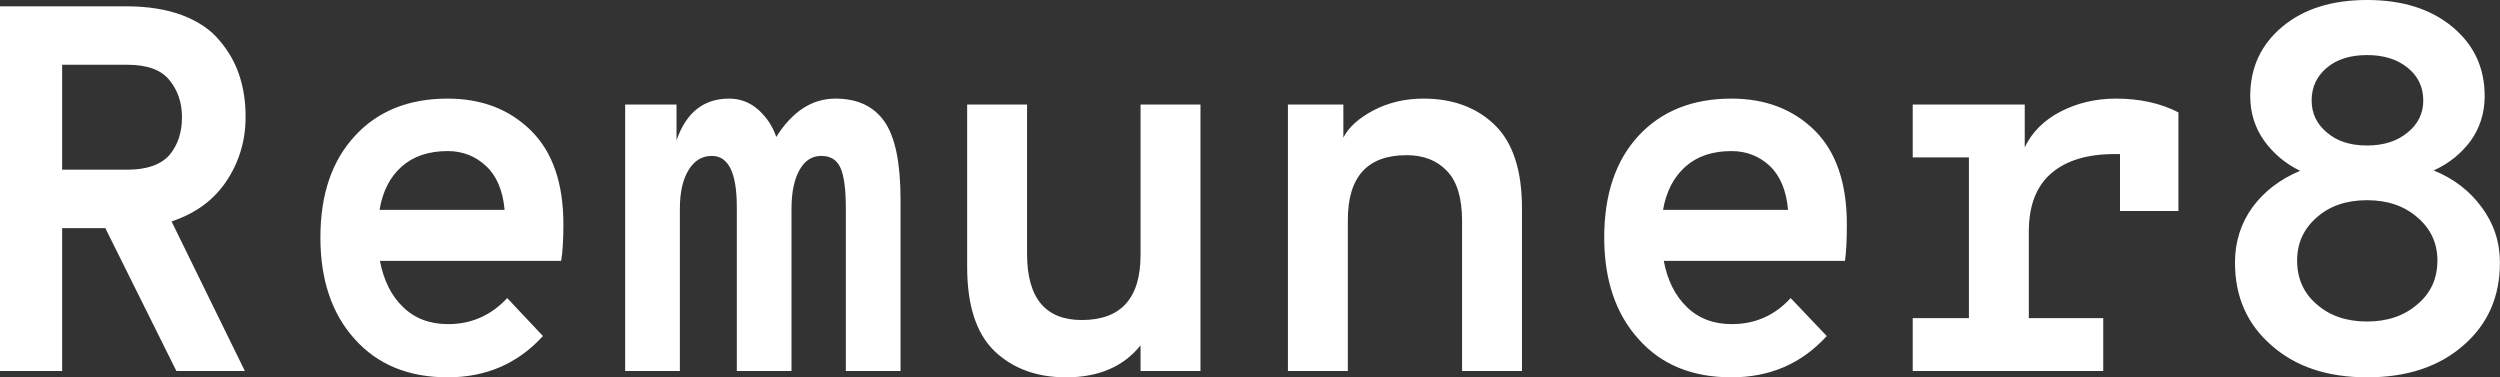 <svg data-v-423bf9ae="" xmlns="http://www.w3.org/2000/svg" viewBox="0 0 397.515 60" class="font"><rect x="0" y="0" width="397.515" height="60" fill="#333333" stroke="none"/><!----><!----><!----><g data-v-423bf9ae="" id="dc844f1c-78a2-4af7-ad3a-c469005fab9b" fill="white" transform="matrix(5.917,0,0,5.917,-6.272,-22.367)"><path d="M7.66 6.92L7.66 6.92L7.66 6.92Q7.66 7.87 7.15 8.64L7.15 8.64L7.15 8.64Q6.64 9.41 5.67 9.73L5.67 9.73L7.64 13.75L5.80 13.75L3.89 9.91L2.73 9.91L2.73 13.75L1.06 13.75L1.06 3.95L4.45 3.95L4.45 3.95Q5.32 3.95 5.96 4.19L5.96 4.19L5.96 4.19Q6.61 4.44 6.96 4.87L6.96 4.87L6.96 4.87Q7.32 5.29 7.49 5.80L7.49 5.80L7.49 5.80Q7.66 6.31 7.66 6.92ZM4.48 5.52L2.73 5.52L2.73 8.34L4.48 8.34L4.48 8.34Q5.26 8.34 5.61 7.95L5.61 7.95L5.61 7.95Q5.95 7.55 5.95 6.93L5.95 6.93L5.95 6.93Q5.95 6.34 5.61 5.93L5.61 5.93L5.61 5.93Q5.28 5.52 4.48 5.52L4.48 5.52ZM16.20 9.81L16.20 9.81L16.20 9.81Q16.20 10.43 16.14 10.79L16.14 10.79L11.27 10.79L11.27 10.79Q11.42 11.58 11.89 12.03L11.89 12.03L11.89 12.03Q12.36 12.49 13.10 12.49L13.10 12.49L13.10 12.49Q14.04 12.49 14.69 11.79L14.69 11.79L15.65 12.81L15.65 12.81Q14.64 13.92 13.09 13.92L13.09 13.92L13.09 13.92Q11.51 13.92 10.59 12.89L10.59 12.89L10.59 12.89Q9.67 11.87 9.67 10.16L9.67 10.16L9.67 10.16Q9.67 8.43 10.60 7.43L10.60 7.43L10.60 7.43Q11.52 6.43 13.09 6.43L13.09 6.43L13.09 6.43Q14.46 6.43 15.33 7.29L15.33 7.29L15.33 7.29Q16.20 8.15 16.20 9.81ZM11.26 9.42L11.26 9.42L14.62 9.42L14.62 9.42Q14.55 8.64 14.12 8.24L14.12 8.24L14.12 8.24Q13.69 7.84 13.09 7.84L13.09 7.84L13.09 7.84Q12.32 7.84 11.85 8.26L11.85 8.26L11.85 8.26Q11.38 8.68 11.26 9.42ZM23.51 6.43L23.51 6.43L23.51 6.43Q24.40 6.43 24.83 7.05L24.83 7.05L24.83 7.05Q25.26 7.67 25.26 9.14L25.26 9.14L25.26 13.75L23.79 13.75L23.79 9.38L23.79 9.38Q23.79 8.62 23.65 8.30L23.65 8.30L23.65 8.30Q23.51 7.97 23.13 7.97L23.13 7.97L23.13 7.97Q22.76 7.97 22.55 8.34L22.55 8.34L22.55 8.34Q22.33 8.72 22.33 9.39L22.33 9.39L22.33 13.75L20.86 13.75L20.86 9.34L20.86 9.34Q20.86 7.97 20.19 7.97L20.19 7.97L20.19 7.97Q19.80 7.97 19.57 8.34L19.57 8.34L19.57 8.34Q19.33 8.72 19.33 9.39L19.33 9.39L19.33 13.75L17.86 13.75L17.86 6.59L19.24 6.59L19.24 7.55L19.24 7.55Q19.63 6.43 20.65 6.43L20.65 6.43L20.65 6.43Q21.10 6.43 21.44 6.73L21.44 6.73L21.44 6.73Q21.78 7.04 21.92 7.46L21.92 7.46L21.92 7.46Q22.57 6.43 23.51 6.43ZM29.71 13.92L29.71 13.92L29.71 13.92Q28.52 13.92 27.78 13.21L27.78 13.21L27.78 13.21Q27.05 12.50 27.05 10.95L27.05 10.95L27.05 6.59L28.66 6.59L28.66 10.60L28.66 10.60Q28.66 12.38 30.13 12.38L30.13 12.38L30.13 12.38Q31.71 12.38 31.71 10.63L31.71 10.63L31.71 6.59L33.32 6.59L33.32 13.75L31.71 13.75L31.71 13.06L31.71 13.06Q31.02 13.92 29.71 13.92ZM39.31 6.43L39.31 6.43L39.31 6.43Q40.49 6.43 41.22 7.13L41.22 7.13L41.22 7.13Q41.96 7.84 41.96 9.38L41.96 9.38L41.96 13.75L40.35 13.75L40.35 9.72L40.35 9.72Q40.35 8.79 39.94 8.37L39.94 8.37L39.94 8.37Q39.54 7.95 38.86 7.95L38.86 7.95L38.86 7.95Q37.28 7.95 37.28 9.69L37.28 9.69L37.28 13.75L35.67 13.75L35.67 6.59L37.16 6.59L37.16 7.48L37.16 7.48Q37.37 7.06 37.98 6.74L37.98 6.74L37.98 6.74Q38.58 6.43 39.31 6.43ZM50.69 9.81L50.69 9.81L50.69 9.81Q50.69 10.43 50.64 10.79L50.64 10.79L45.77 10.79L45.77 10.79Q45.92 11.58 46.39 12.03L46.39 12.03L46.39 12.03Q46.86 12.49 47.60 12.49L47.60 12.49L47.60 12.49Q48.54 12.49 49.18 11.79L49.18 11.79L50.15 12.81L50.15 12.81Q49.14 13.92 47.59 13.92L47.59 13.92L47.59 13.92Q46.00 13.92 45.09 12.89L45.09 12.89L45.09 12.89Q44.17 11.87 44.17 10.16L44.17 10.16L44.17 10.16Q44.17 8.43 45.09 7.43L45.09 7.43L45.09 7.43Q46.02 6.43 47.59 6.43L47.59 6.43L47.59 6.43Q48.96 6.43 49.83 7.29L49.83 7.29L49.83 7.29Q50.69 8.15 50.69 9.81ZM45.75 9.42L45.75 9.42L49.11 9.42L49.11 9.42Q49.04 8.64 48.62 8.24L48.62 8.24L48.62 8.24Q48.19 7.84 47.59 7.84L47.59 7.84L47.59 7.84Q46.82 7.84 46.35 8.26L46.35 8.26L46.35 8.26Q45.88 8.68 45.75 9.42ZM57.92 6.43L57.92 6.43L57.92 6.43Q58.88 6.43 59.60 6.80L59.60 6.80L59.60 9.45L58.03 9.45L58.03 7.92L57.89 7.92L57.89 7.92Q56.78 7.92 56.18 8.44L56.18 8.44L56.18 8.44Q55.58 8.96 55.58 10.00L55.58 10.00L55.58 12.33L57.58 12.33L57.58 13.75L52.46 13.75L52.46 12.33L53.97 12.33L53.97 8.01L52.46 8.01L52.46 6.59L55.47 6.59L55.47 7.74L55.47 7.74Q55.76 7.13 56.43 6.78L56.43 6.78L56.43 6.78Q57.11 6.43 57.92 6.43ZM64.67 13.92L64.67 13.92L64.67 13.92Q63.07 13.92 62.10 13.06L62.10 13.06L62.10 13.06Q61.12 12.21 61.12 10.84L61.12 10.84L61.12 10.84Q61.12 10.00 61.59 9.35L61.59 9.35L61.59 9.35Q62.06 8.71 62.87 8.37L62.87 8.37L62.87 8.37Q62.29 8.09 61.91 7.57L61.91 7.57L61.91 7.57Q61.53 7.04 61.53 6.36L61.53 6.36L61.53 6.36Q61.53 5.22 62.39 4.50L62.39 4.50L62.39 4.50Q63.25 3.78 64.67 3.78L64.67 3.78L64.67 3.78Q66.09 3.78 66.96 4.50L66.96 4.50L66.96 4.50Q67.83 5.22 67.83 6.36L67.83 6.36L67.83 6.36Q67.83 7.04 67.45 7.57L67.45 7.57L67.45 7.57Q67.06 8.09 66.46 8.36L66.46 8.36L66.46 8.36Q67.27 8.69 67.75 9.35L67.75 9.35L67.75 9.35Q68.24 10.01 68.24 10.84L68.24 10.84L68.24 10.84Q68.24 12.21 67.26 13.06L67.26 13.06L67.26 13.06Q66.28 13.92 64.67 13.92ZM63.59 7.34L63.59 7.34L63.59 7.34Q63.99 7.69 64.67 7.69L64.67 7.69L64.67 7.69Q65.34 7.69 65.76 7.34L65.76 7.34L65.76 7.34Q66.18 7.00 66.18 6.48L66.18 6.48L66.18 6.48Q66.18 5.94 65.76 5.60L65.76 5.60L65.76 5.60Q65.34 5.26 64.67 5.26L64.67 5.26L64.67 5.26Q63.99 5.26 63.59 5.60L63.59 5.60L63.59 5.60Q63.18 5.94 63.18 6.48L63.18 6.48L63.18 6.48Q63.18 7.00 63.59 7.34ZM63.32 11.96L63.32 11.96L63.32 11.96Q63.84 12.42 64.67 12.42L64.67 12.42L64.67 12.42Q65.49 12.42 66.02 11.96L66.02 11.96L66.02 11.96Q66.56 11.51 66.56 10.78L66.56 10.78L66.56 10.78Q66.56 10.08 66.02 9.62L66.02 9.62L66.02 9.62Q65.49 9.16 64.67 9.16L64.67 9.16L64.67 9.16Q63.84 9.16 63.32 9.62L63.32 9.62L63.32 9.62Q62.79 10.08 62.79 10.78L62.79 10.78L62.79 10.78Q62.79 11.51 63.32 11.96Z"></path></g><!----><!----></svg>
